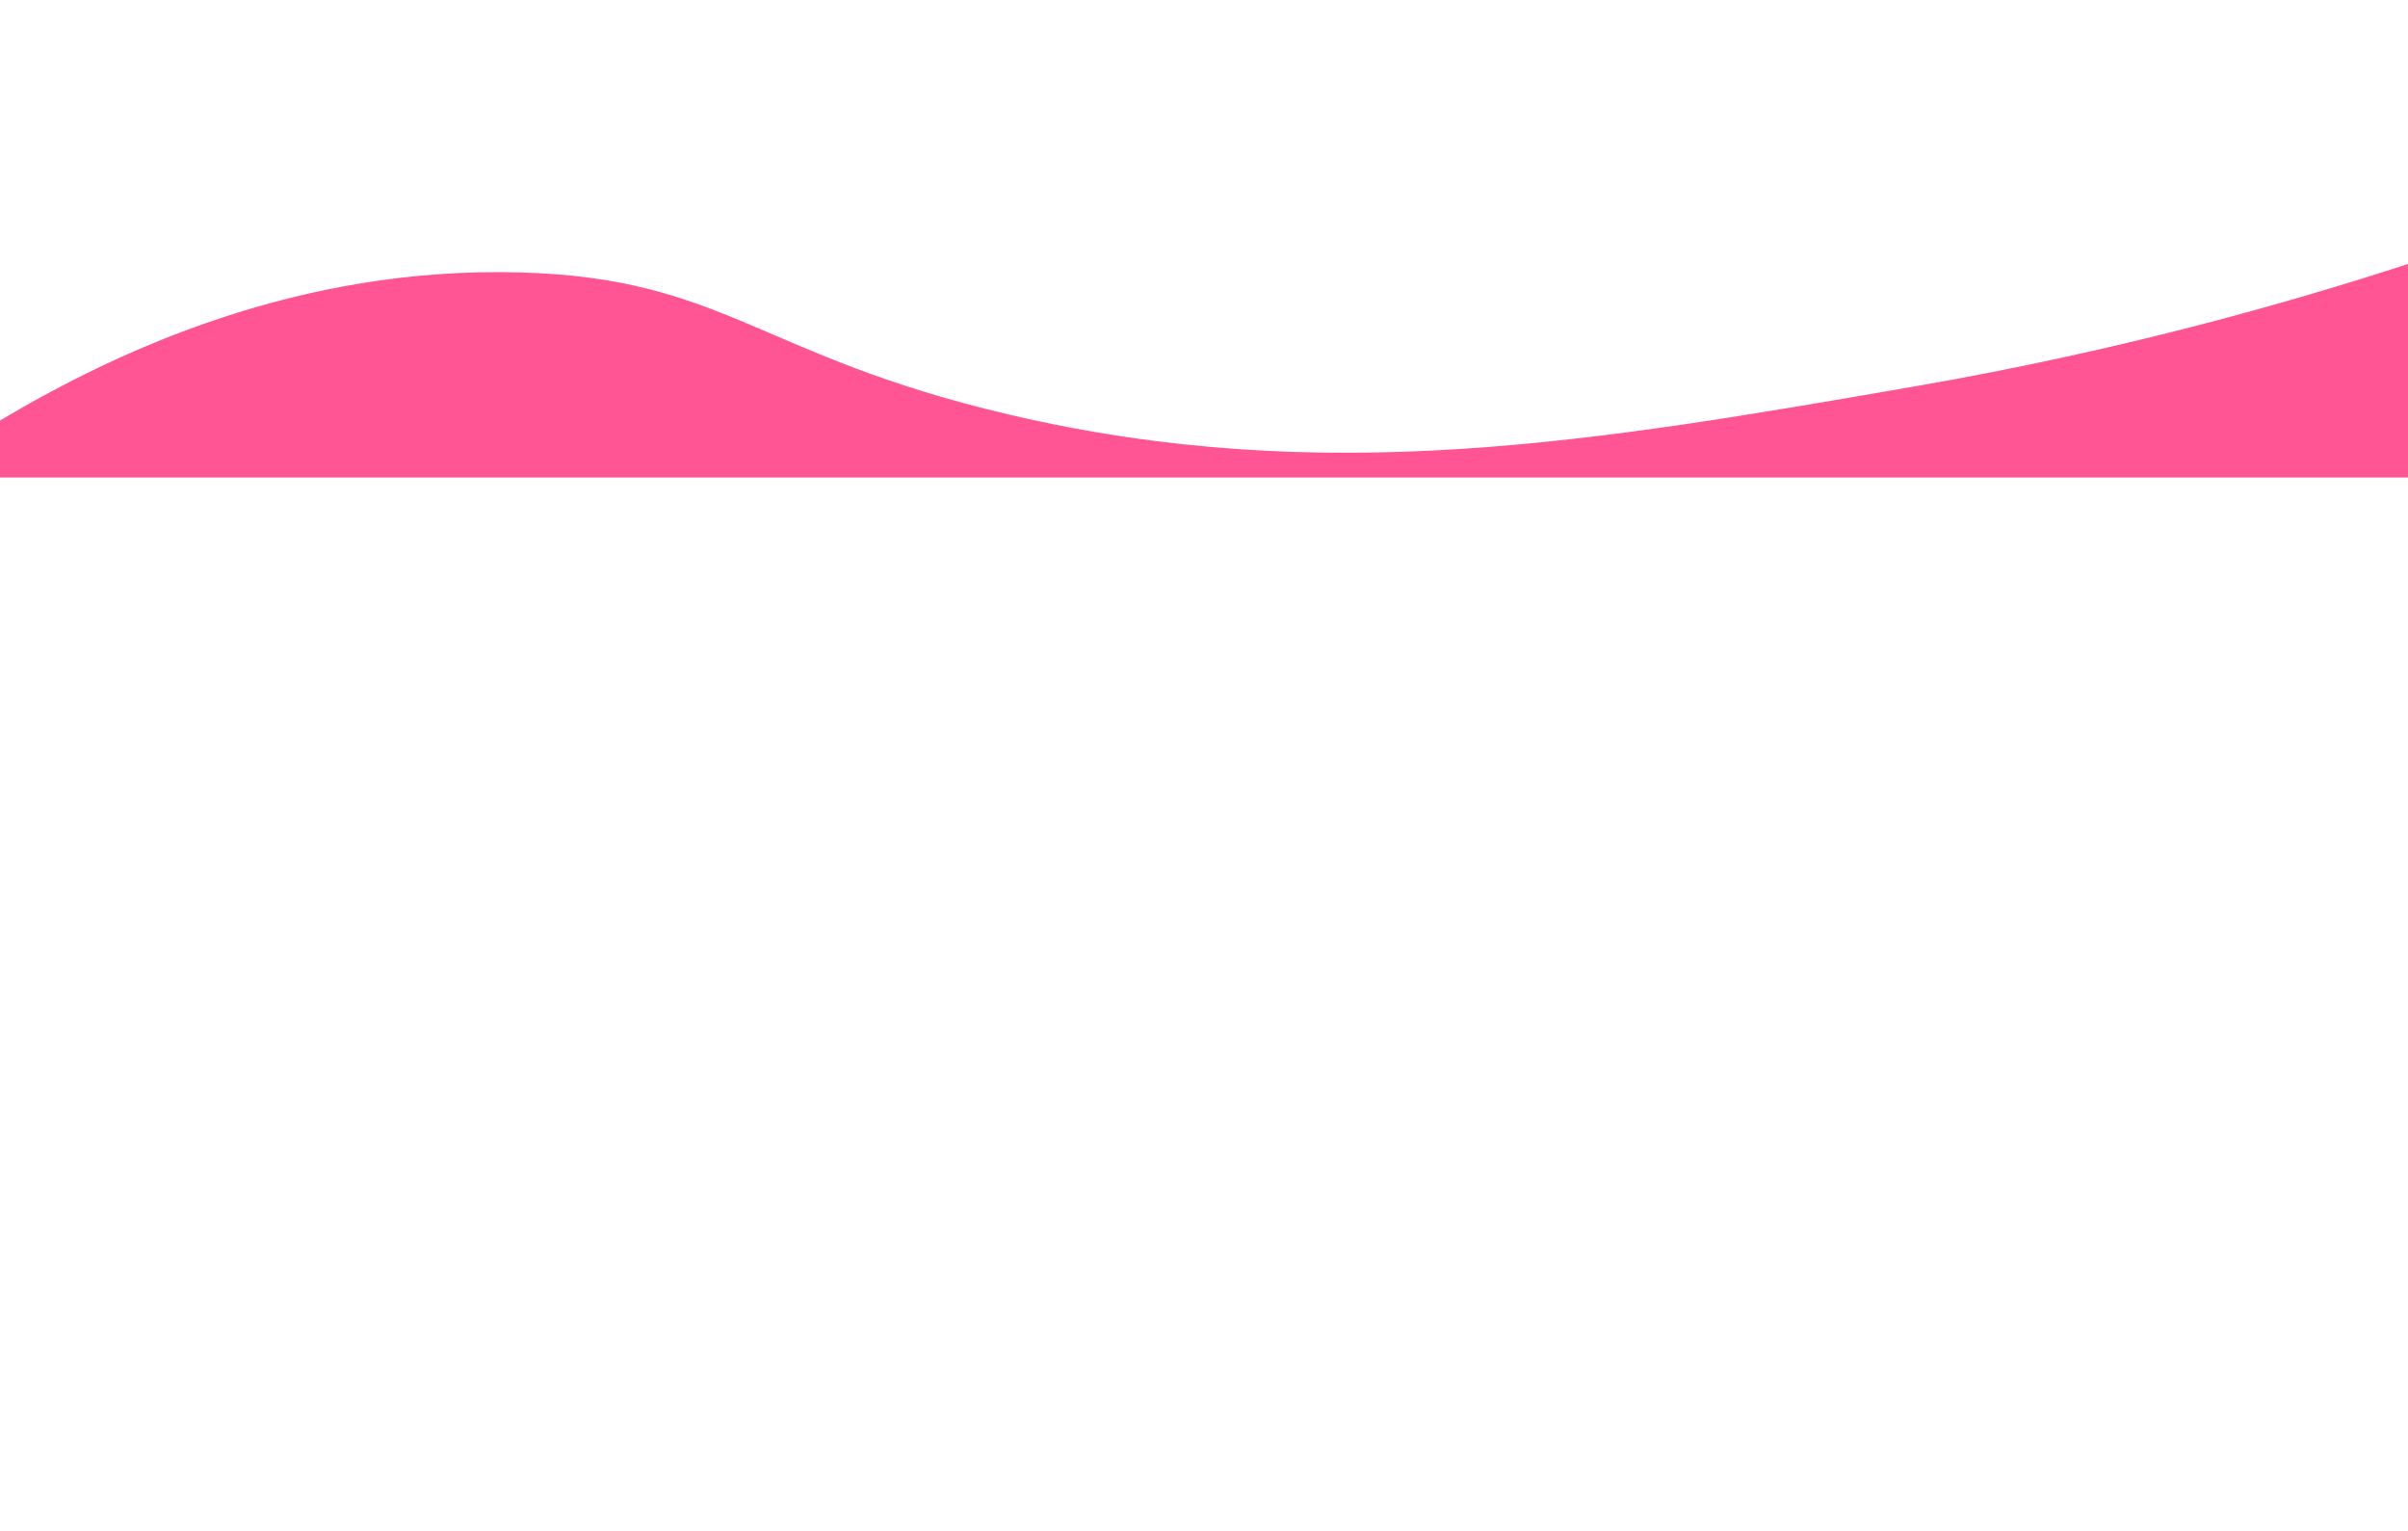 <?xml version="1.0" encoding="utf-8"?>
<!-- Generator: Adobe Illustrator 26.3.1, SVG Export Plug-In . SVG Version: 6.00 Build 0)  -->
<svg version="1.1" id="Layer_1" xmlns="http://www.w3.org/2000/svg" xmlns:xlink="http://www.w3.org/1999/xlink" x="0px" y="0px"
	 viewBox="0 0 1366 868" style="enable-background:new 0 0 1366 868;" xml:space="preserve">
<style type="text/css">
	.st0{fill:#006E54;}
	.st1{fill:#FF5594;}
</style>
<line class="st0" x1="1366" y1="193.3" x2="1366" y2="421"/>
<path class="st1" d="M0,238.5c67-40,170.1-87.5,295-84c116.3,3.2,135.3,47.4,277.8,80.7c178.7,41.8,332.1,15.3,513.5-16.1
	c115.6-20,210.9-47,279.7-69.4v121.1H0V238.5z"/>
</svg>
